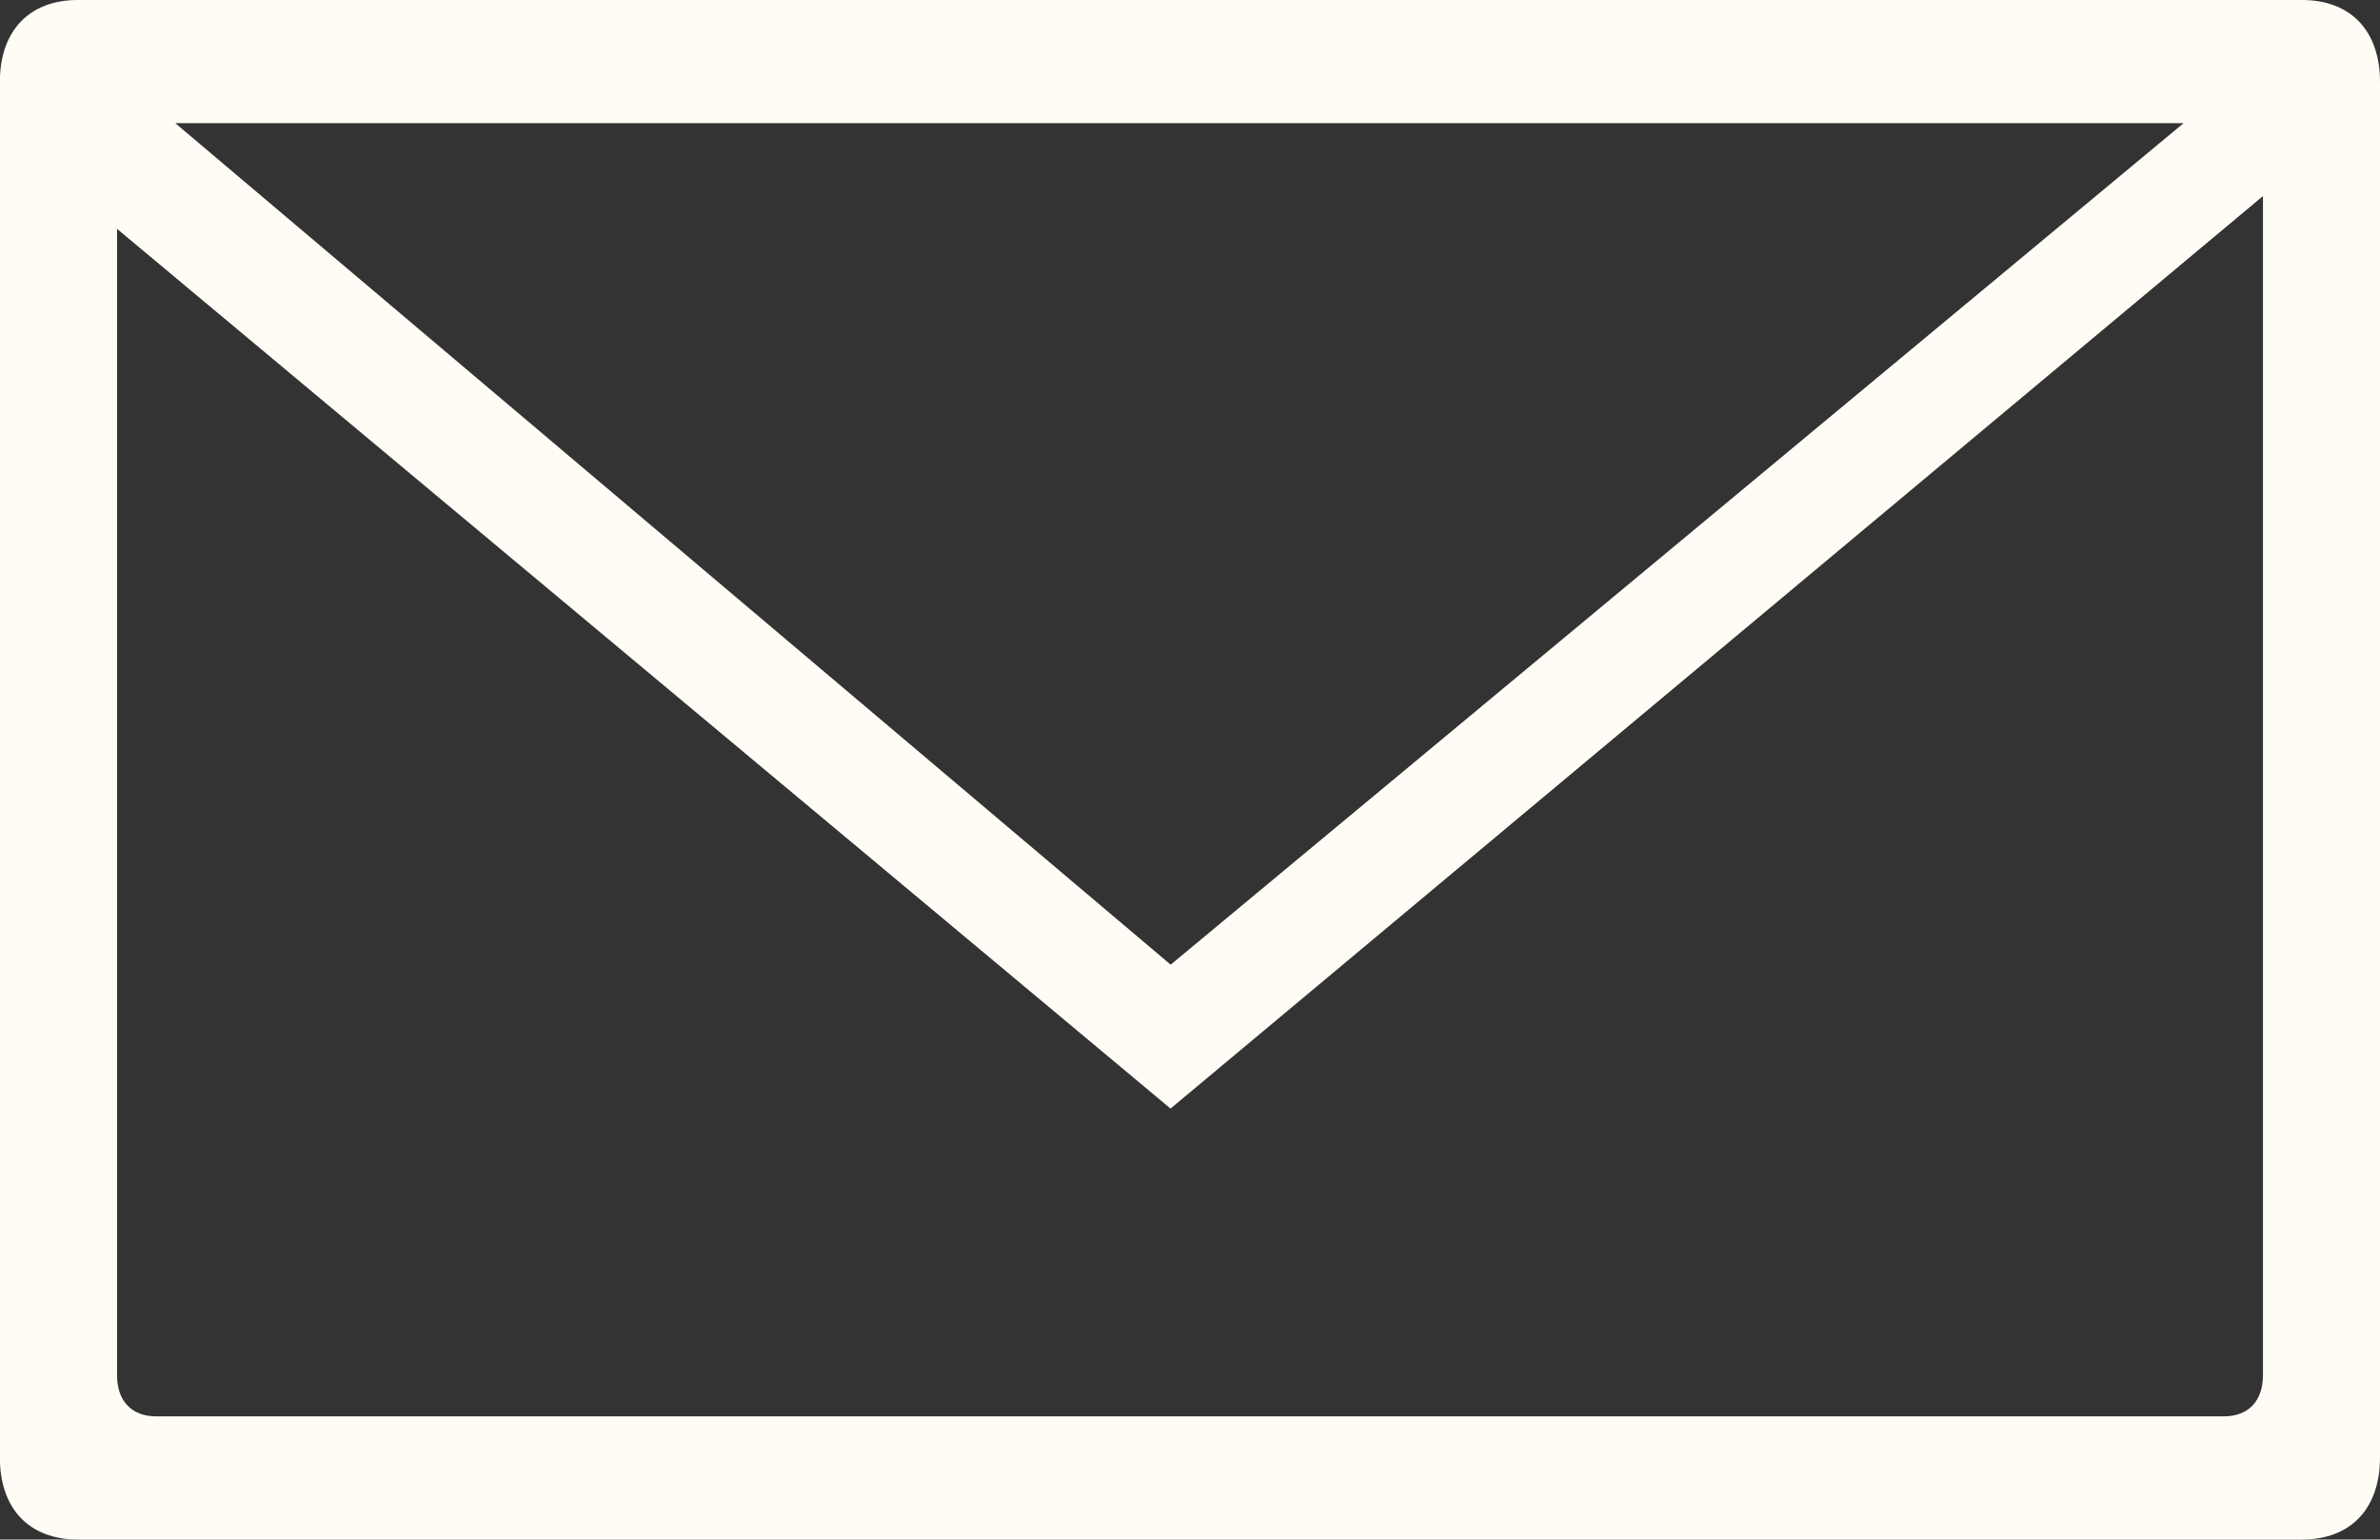 <?xml version="1.0" encoding="utf-8"?>
<!-- Generator: Adobe Illustrator 16.0.0, SVG Export Plug-In . SVG Version: 6.00 Build 0)  -->
<!DOCTYPE svg PUBLIC "-//W3C//DTD SVG 1.1//EN" "http://www.w3.org/Graphics/SVG/1.1/DTD/svg11.dtd">
<svg version="1.1" id="Ebene_1" xmlns:ev="http://www.w3.org/2001/xml-events"
	 xmlns="http://www.w3.org/2000/svg" xmlns:xlink="http://www.w3.org/1999/xlink" x="0px" y="0px" width="17px" height="10.999px"
	 viewBox="442 1126.309 17 10.999" enable-background="new 442 1126.309 17 10.999" xml:space="preserve">
<rect x="442" y="1126.309" width="17" height="10.999" fill="#333333" stroke="none"/>
<path fill="#FFFCF5" d="M458.443,1126.309h-15.887c-0.348,0-0.557,0.221-0.557,0.586v9.826c0,0.367,0.209,0.587,0.557,0.587h15.887
	c0.348,0,0.557-0.22,0.557-0.587v-9.826C459,1126.529,458.791,1126.309,458.443,1126.309z M457.597,1127.189l-7.235,6.012
	l-7.11-6.012H457.597z M457.885,1136.428h-14.77c-0.174,0-0.279-0.109-0.279-0.294v-8.19l7.525,6.285l7.803-6.519v8.424
	C458.164,1136.318,458.06,1136.428,457.885,1136.428z"/>
</svg>
